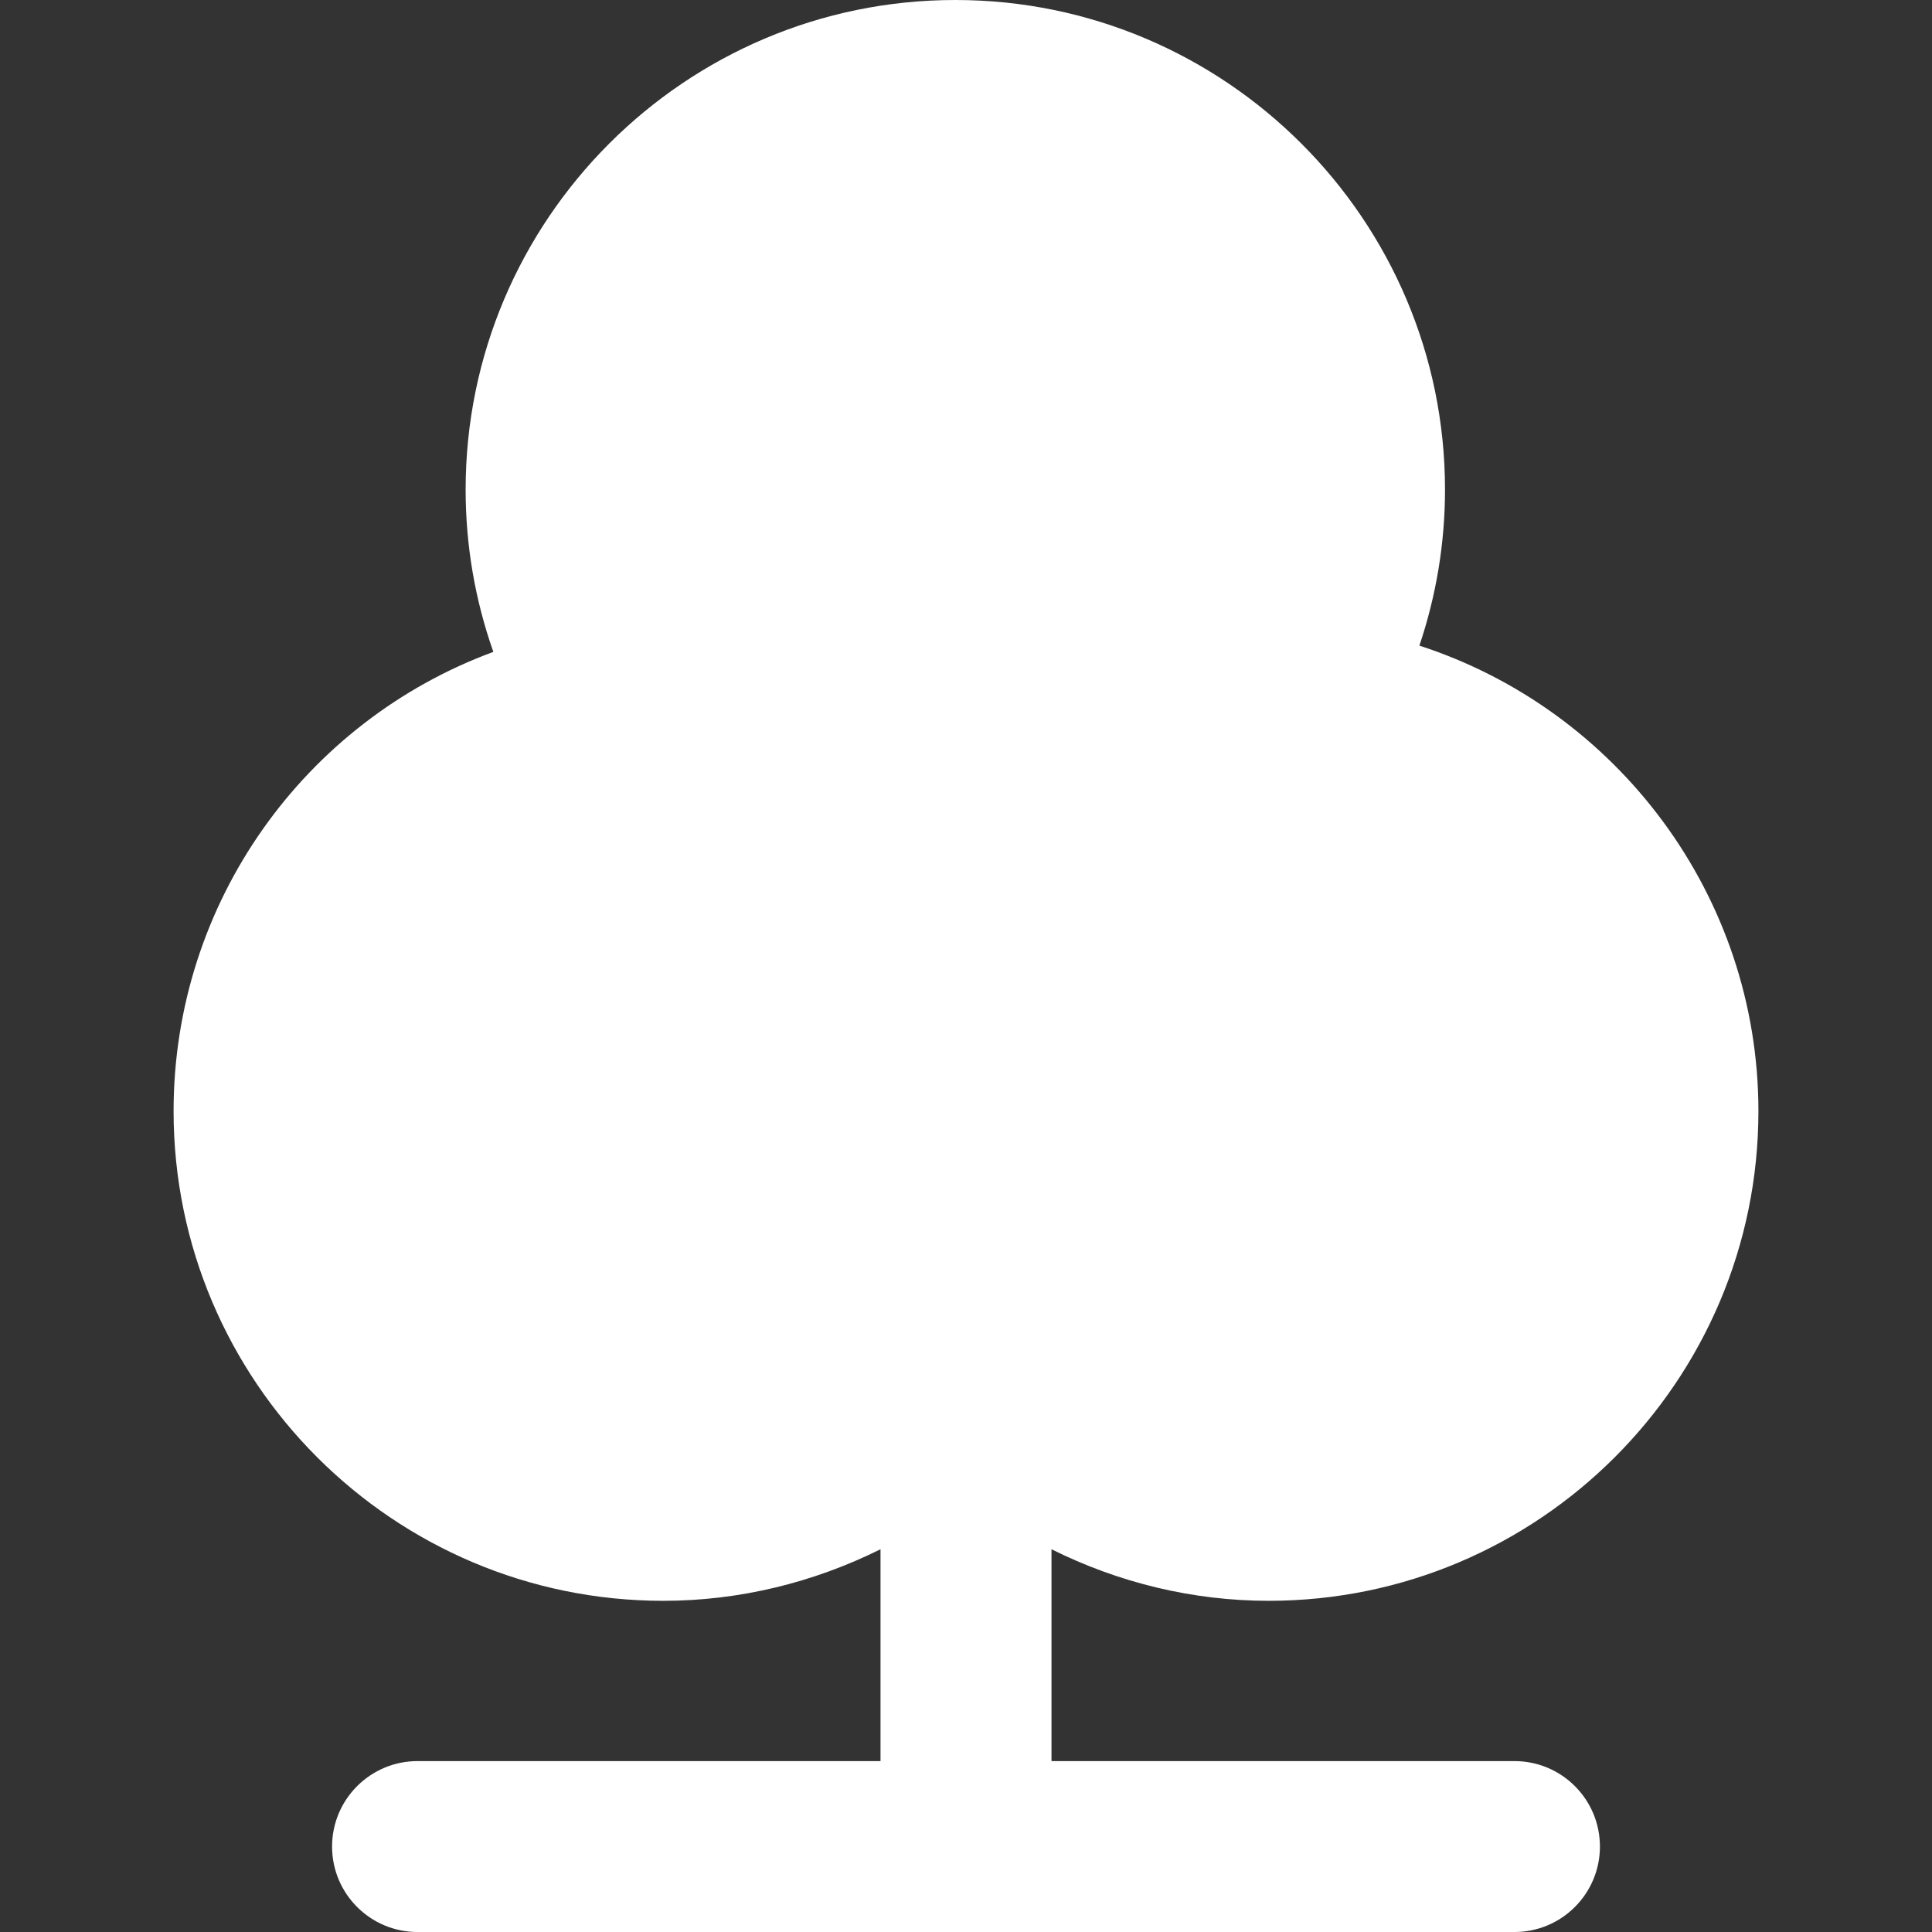 <?xml version="1.0" encoding="iso-8859-1"?>
<!-- Uploaded to: SVG Repo, www.svgrepo.com, Generator: SVG Repo Mixer Tools -->
<!DOCTYPE svg PUBLIC "-//W3C//DTD SVG 1.1//EN" "http://www.w3.org/Graphics/SVG/1.1/DTD/svg11.dtd">
<svg fill="#fff" version="1.1" id="Capa_1" xmlns="http://www.w3.org/2000/svg" xmlns:xlink="http://www.w3.org/1999/xlink" 
	 width="800px" height="800px" viewBox="0 0 298.942 298.942"
	 xml:space="preserve">
<rect x="0" y="0" width="298.942" height="298.942" fill="#333333" stroke="none"/>
<g>
	<path d="M196.303,247.697c41.781,0,75.78-33.987,75.78-75.769c0-33.398-21.924-62.138-52.458-72.027
		c2.606-7.74,3.964-15.871,3.964-24.133c0-41.775-34-75.768-75.772-75.768c-41.791,0-75.769,33.993-75.769,75.768
		c0,8.608,1.459,17.081,4.288,25.1c-29.153,10.743-49.477,38.731-49.477,71.061c0,41.781,33.981,75.769,75.769,75.769
		c11.781,0,23.242-2.822,33.615-7.98v32.78H64.608c-7.305,0-13.226,5.927-13.226,13.223c0,7.302,5.921,13.223,13.226,13.223h169.729
		c7.302,0,13.223-5.927,13.223-13.223c0-7.302-5.921-13.223-13.223-13.223H162.7v-32.78
		C173.046,244.875,184.509,247.697,196.303,247.697z"/>
</g>
</svg>